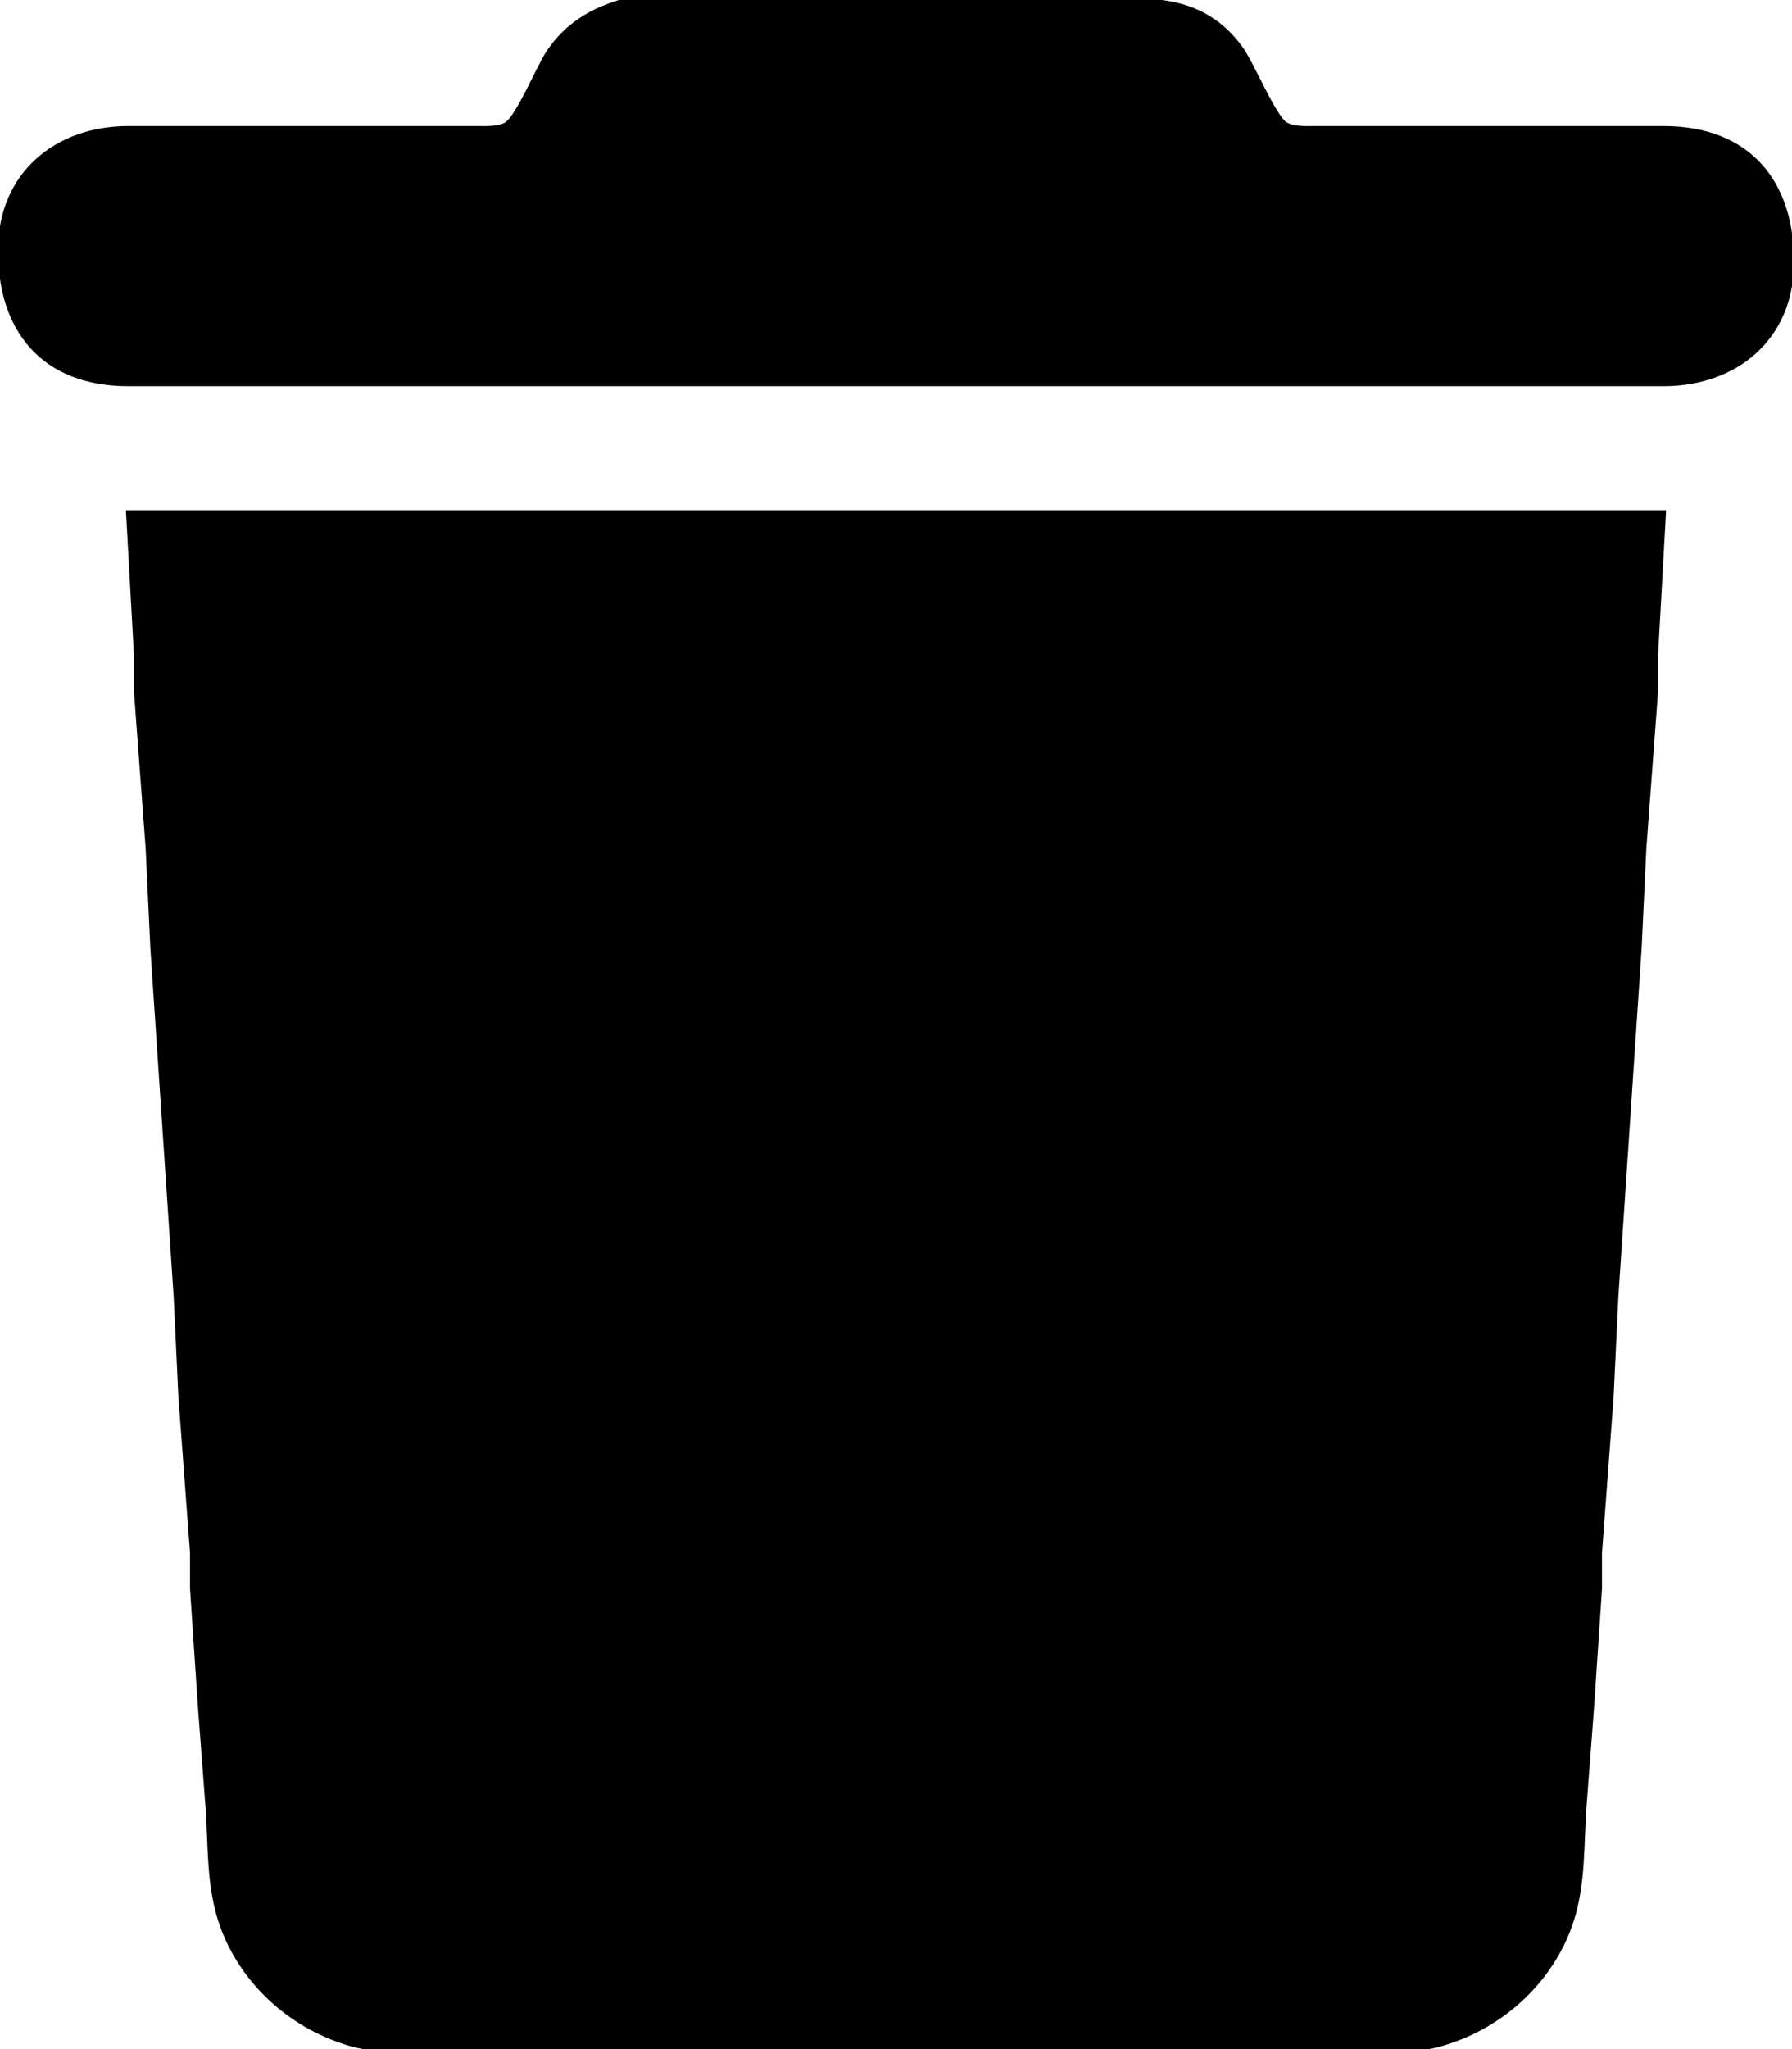 <?xml version="1.0" encoding="UTF-8" standalone="no"?>
<!DOCTYPE svg PUBLIC "-//W3C//DTD SVG 20010904//EN"
              "http://www.w3.org/TR/2001/REC-SVG-20010904/DTD/svg10.dtd">

<svg xmlns="http://www.w3.org/2000/svg"
     width="4.978in" height="5.689in"
     viewBox="0 0 448 512">
  <path id="Selection"
        fill="black" stroke="black" stroke-width="1"
        d="M 156.00,0.16
           C 156.00,0.16 200.00,0.16 200.00,0.16
             200.00,0.16 284.00,0.16 284.00,0.16
             294.71,0.02 303.63,2.93 310.21,12.00
             313.14,16.04 318.45,29.10 321.39,30.98
             323.34,32.22 326.73,32.00 329.00,32.00
             329.00,32.00 416.00,32.00 416.00,32.00
             437.17,32.03 448.24,45.52 448.00,66.00
             447.77,84.56 433.92,95.97 416.00,96.00
             416.00,96.00 96.00,96.00 96.00,96.00
             96.00,96.00 32.00,96.00 32.00,96.00
             10.83,95.97 -0.24,82.48 0.00,62.00
             0.23,43.44 14.08,32.03 32.00,32.00
             32.00,32.00 119.00,32.00 119.00,32.00
             121.27,32.00 124.66,32.22 126.61,30.98
             129.53,29.12 134.54,16.84 137.10,13.00
             141.70,6.13 148.09,2.35 156.00,0.16 Z
           M 32.00,128.00
           C 32.00,128.00 416.00,128.00 416.00,128.00
             416.00,128.00 414.00,164.00 414.00,164.00
             414.00,164.00 414.00,173.00 414.00,173.00
             414.00,173.00 411.09,212.00 411.09,212.00
             411.09,212.00 409.91,237.00 409.91,237.00
             409.91,237.00 404.09,324.00 404.09,324.00
             404.09,324.00 402.91,349.00 402.91,349.00
             402.91,349.00 400.00,388.00 400.00,388.00
             400.00,388.00 400.00,397.00 400.00,397.00
             400.00,397.00 397.99,427.00 397.99,427.00
             397.99,427.00 396.09,452.00 396.09,452.00
             395.50,460.67 395.83,469.51 393.51,478.00
             389.52,492.63 378.07,504.33 364.00,509.56
             358.10,511.76 355.17,511.99 349.00,512.00
             349.00,512.00 99.00,512.00 99.00,512.00
             92.83,511.99 89.90,511.76 84.00,509.56
             69.93,504.33 58.48,492.63 54.49,478.00
             52.17,469.51 52.50,460.67 51.91,452.00
             51.91,452.00 50.01,427.00 50.01,427.00
             50.01,427.00 48.00,397.00 48.00,397.00
             48.00,397.00 48.00,388.00 48.00,388.00
             48.00,388.00 45.09,349.00 45.09,349.00
             45.09,349.00 43.91,324.00 43.91,324.00
             43.91,324.00 38.09,237.00 38.09,237.00
             38.09,237.00 36.91,212.00 36.91,212.00
             36.91,212.00 34.00,173.00 34.00,173.00
             34.00,173.00 34.00,164.00 34.00,164.00
             34.00,164.00 32.00,128.00 32.00,128.00 Z" />
</svg>
